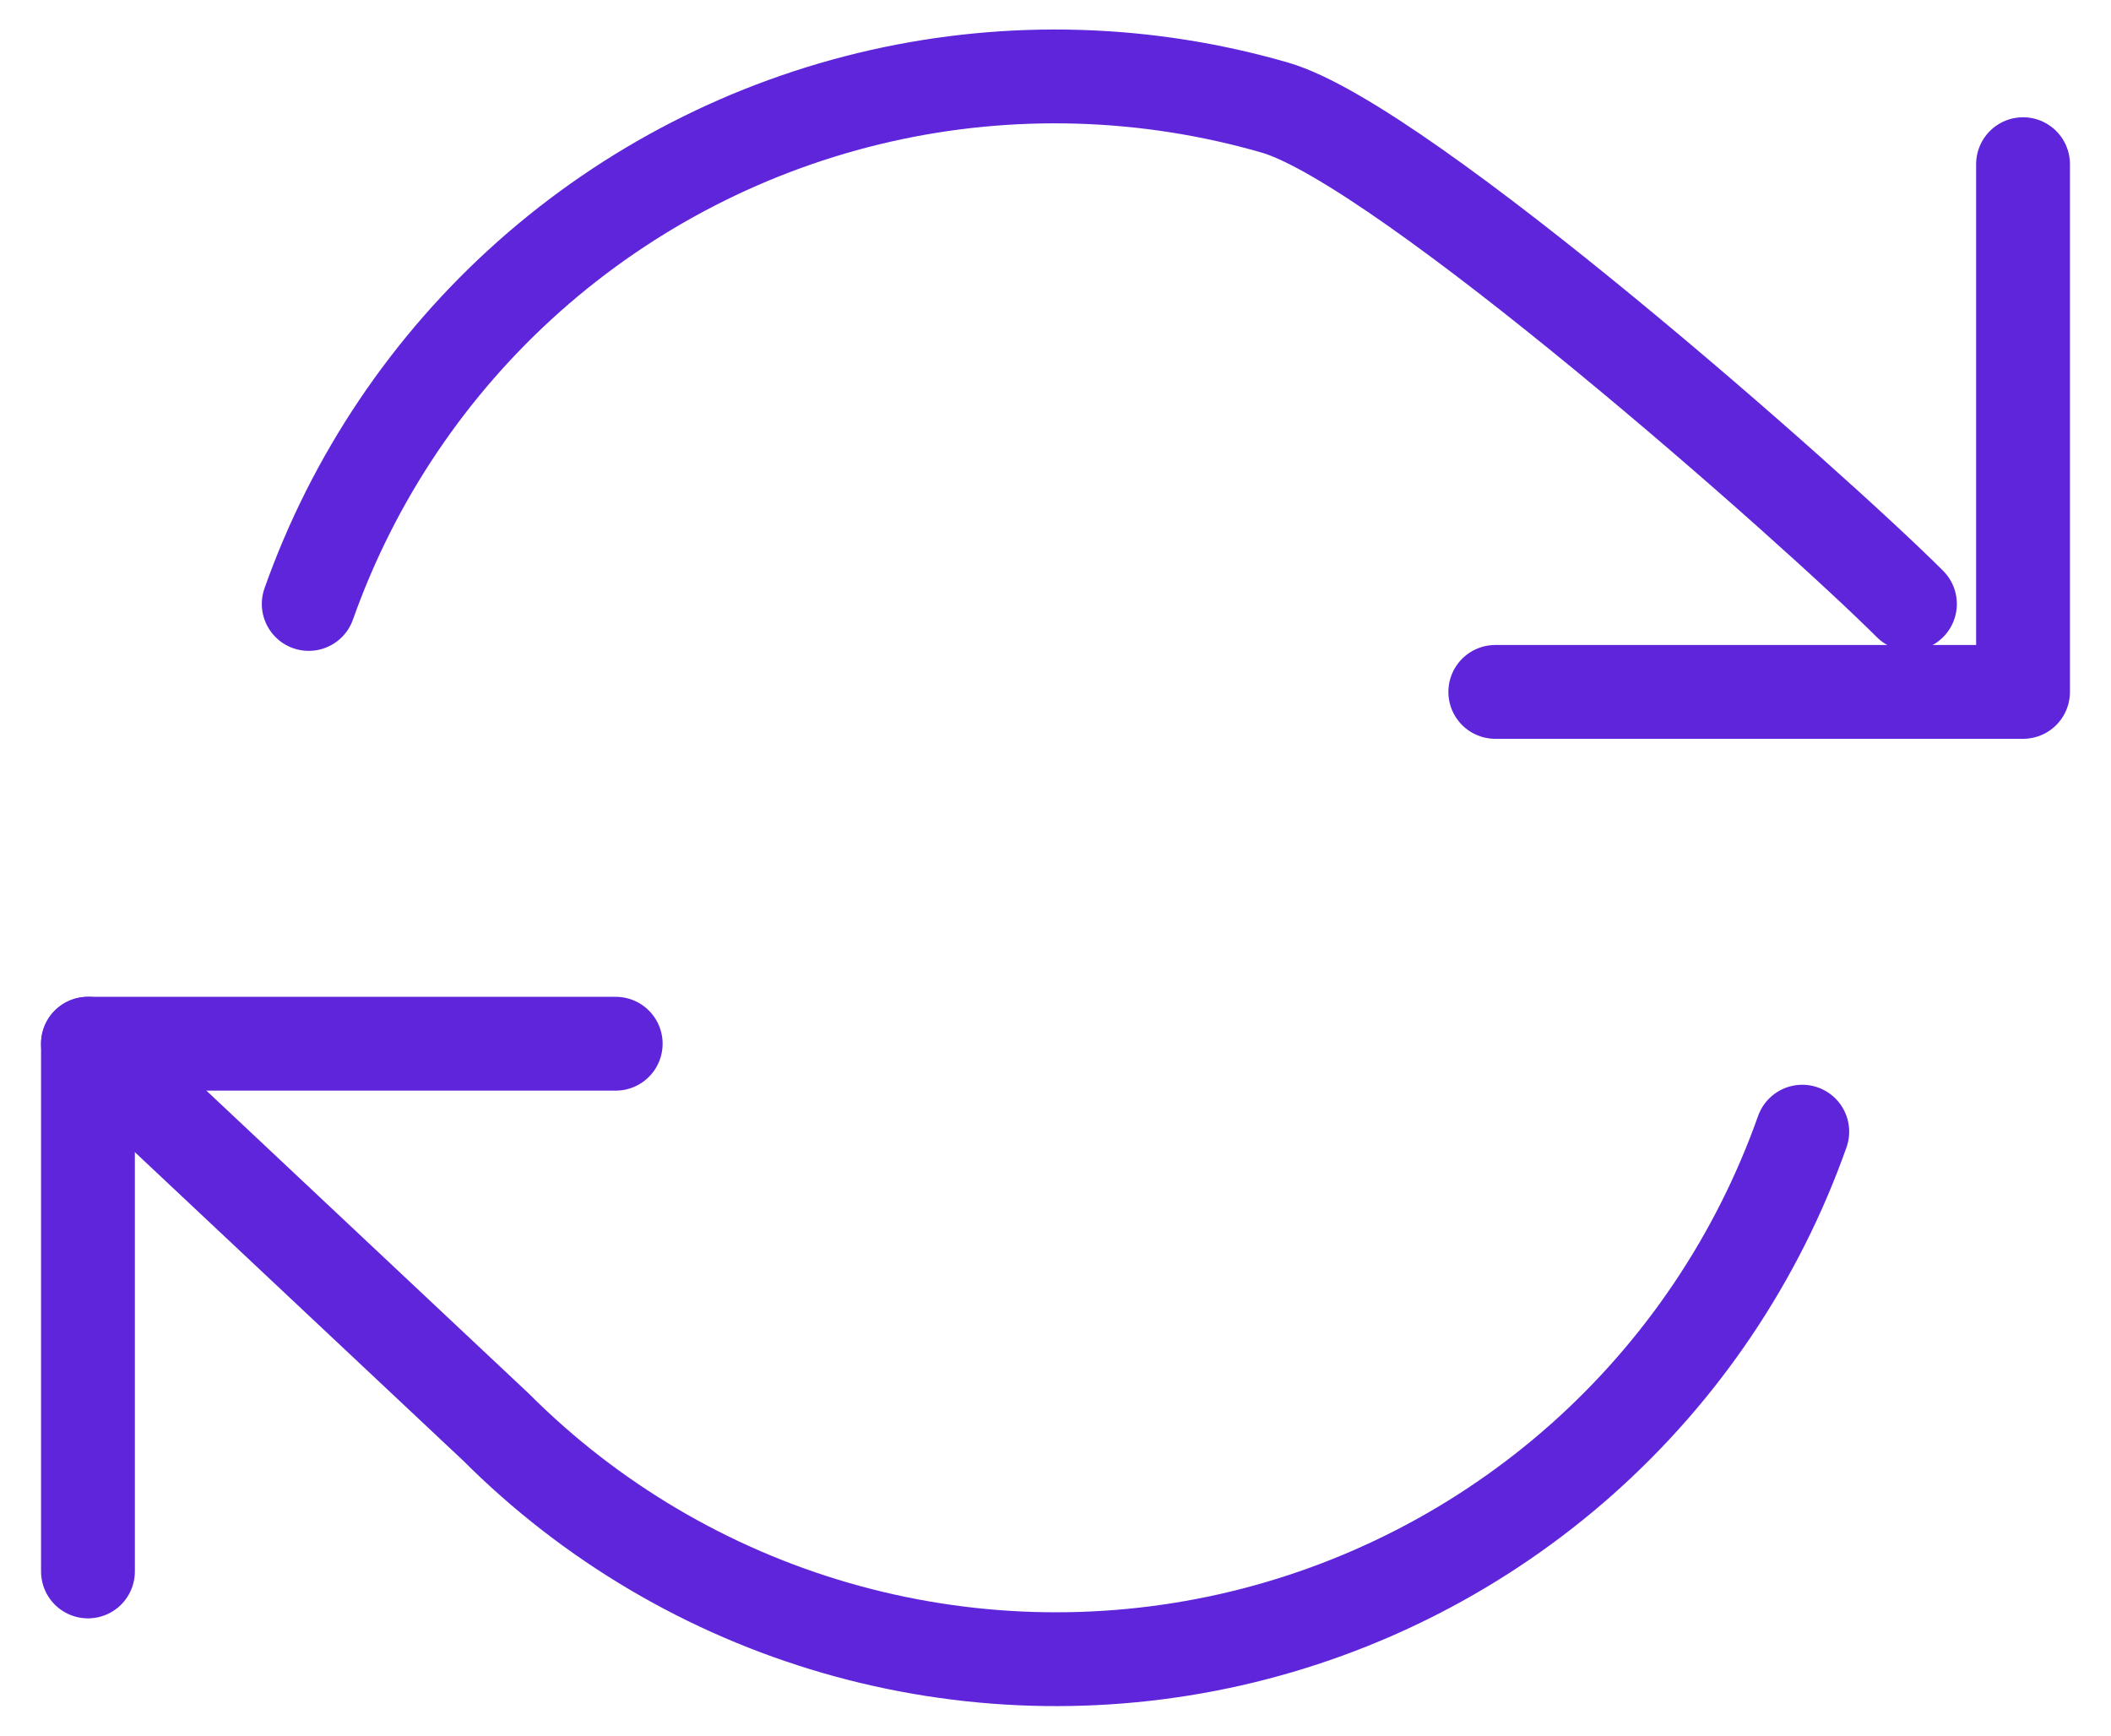 <svg width="45" height="37" viewBox="0 0 45 37" fill="none" xmlns="http://www.w3.org/2000/svg">
<path d="M43.125 3.5V14.75H31.875" stroke="#5F25DA" stroke-width="2" stroke-linecap="round" stroke-linejoin="round"/>
<path d="M1.875 33.5V22.25H13.125" stroke="#5F25DA" stroke-width="2" stroke-linecap="round" stroke-linejoin="round"/>
<path d="M6.581 12.875C7.532 10.188 9.148 7.785 11.279 5.891C13.41 3.998 15.985 2.675 18.765 2.045C21.546 1.416 24.44 1.502 27.178 2.294C29.917 3.086 38.699 10.859 40.714 12.875M1.875 22.25L10.575 30.425C12.59 32.441 15.083 33.914 17.822 34.706C20.56 35.498 23.454 35.584 26.235 34.955C29.015 34.325 31.59 33.002 33.721 31.109C35.852 29.215 37.468 26.812 38.419 24.125" stroke="#5F25DA" stroke-width="2" stroke-linecap="round" stroke-linejoin="round"/>
</svg>
